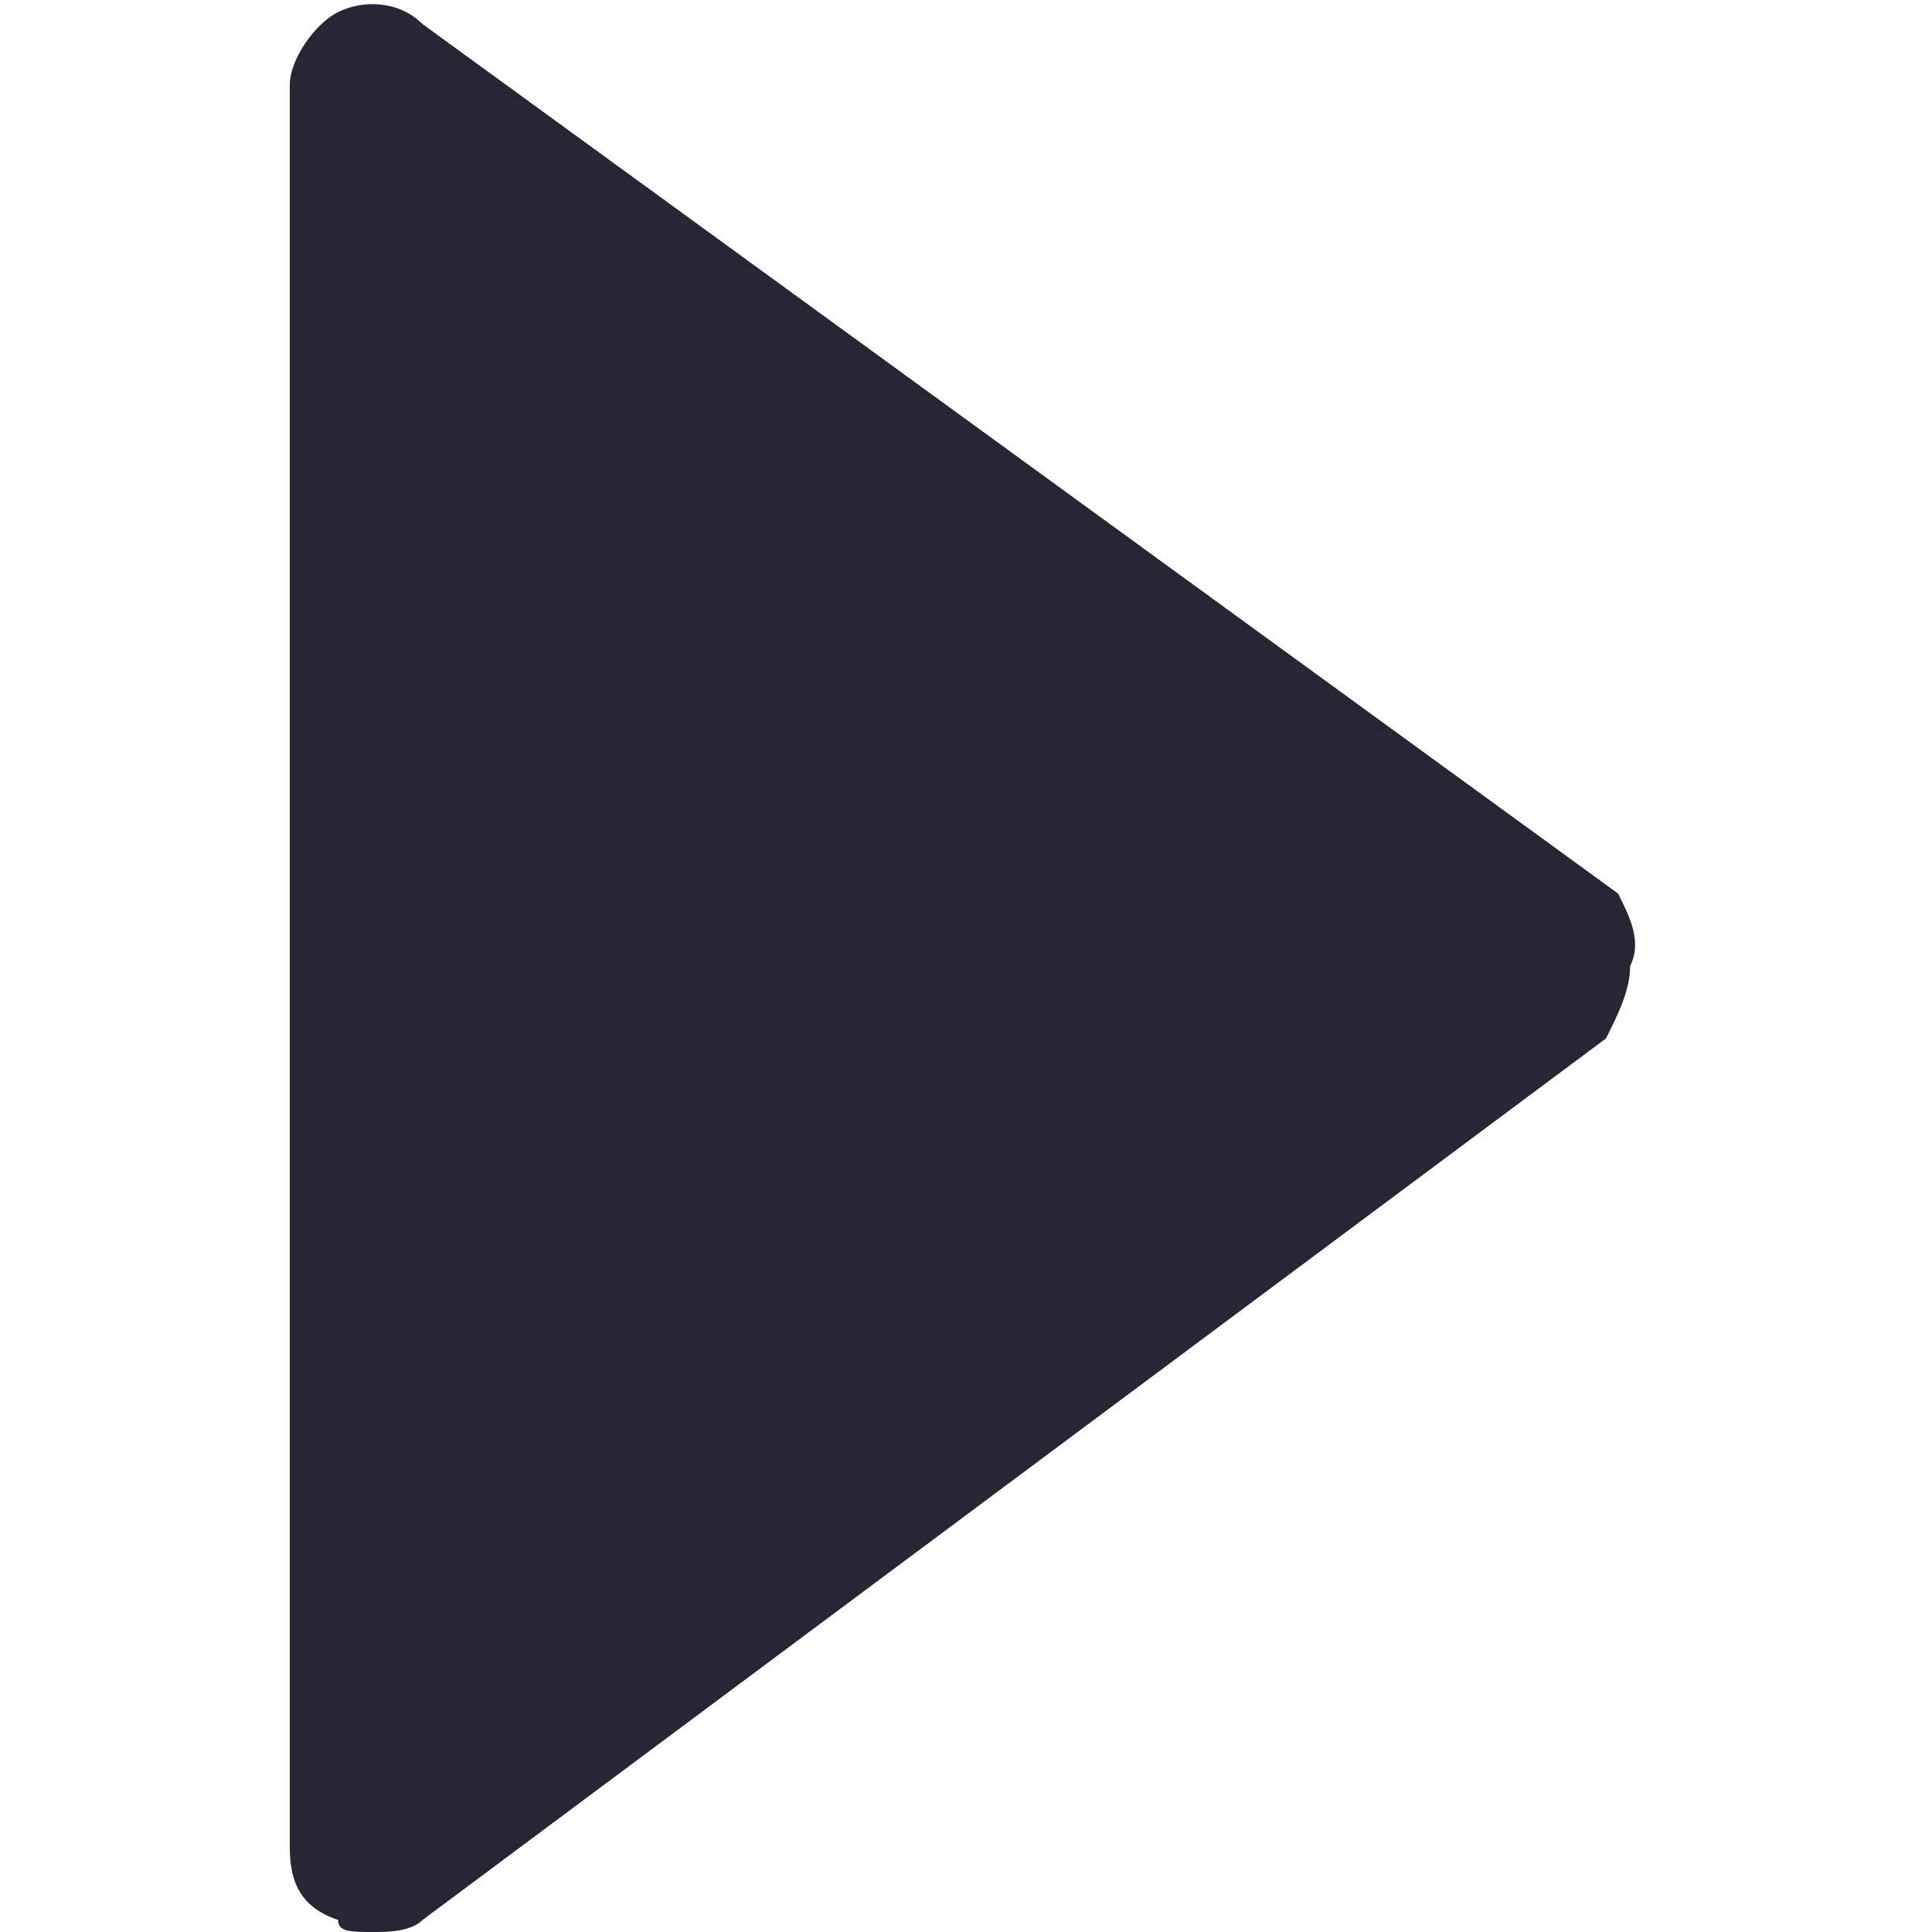 <?xml version="1.0" encoding="utf-8"?>
<!-- Generator: Adobe Illustrator 17.0.0, SVG Export Plug-In . SVG Version: 6.00 Build 0)  -->
<!DOCTYPE svg PUBLIC "-//W3C//DTD SVG 1.1//EN" "http://www.w3.org/Graphics/SVG/1.1/DTD/svg11.dtd">
<svg version="1.1" id="图层_1" xmlns="http://www.w3.org/2000/svg" xmlns:xlink="http://www.w3.org/1999/xlink" x="0px" y="0px"
	 width="16px" height="16px" viewBox="0 0 16 16" enable-background="new 0 0 16 16" xml:space="preserve">
<g>
	<path fill="#272635" d="M13.4,7.4L3.5,0.2C3.3,0,3,0,2.8,0.1C2.6,0.2,2.4,0.5,2.4,0.7v14.6c0,0.3,0.1,0.5,0.4,0.6
		C2.8,16,2.9,16,3.1,16c0.1,0,0.3,0,0.4-0.1l9.8-7.3c0.1-0.2,0.2-0.4,0.2-0.6C13.6,7.8,13.5,7.6,13.4,7.4L13.4,7.4z M13.4,7.4"/>
</g>
</svg>
